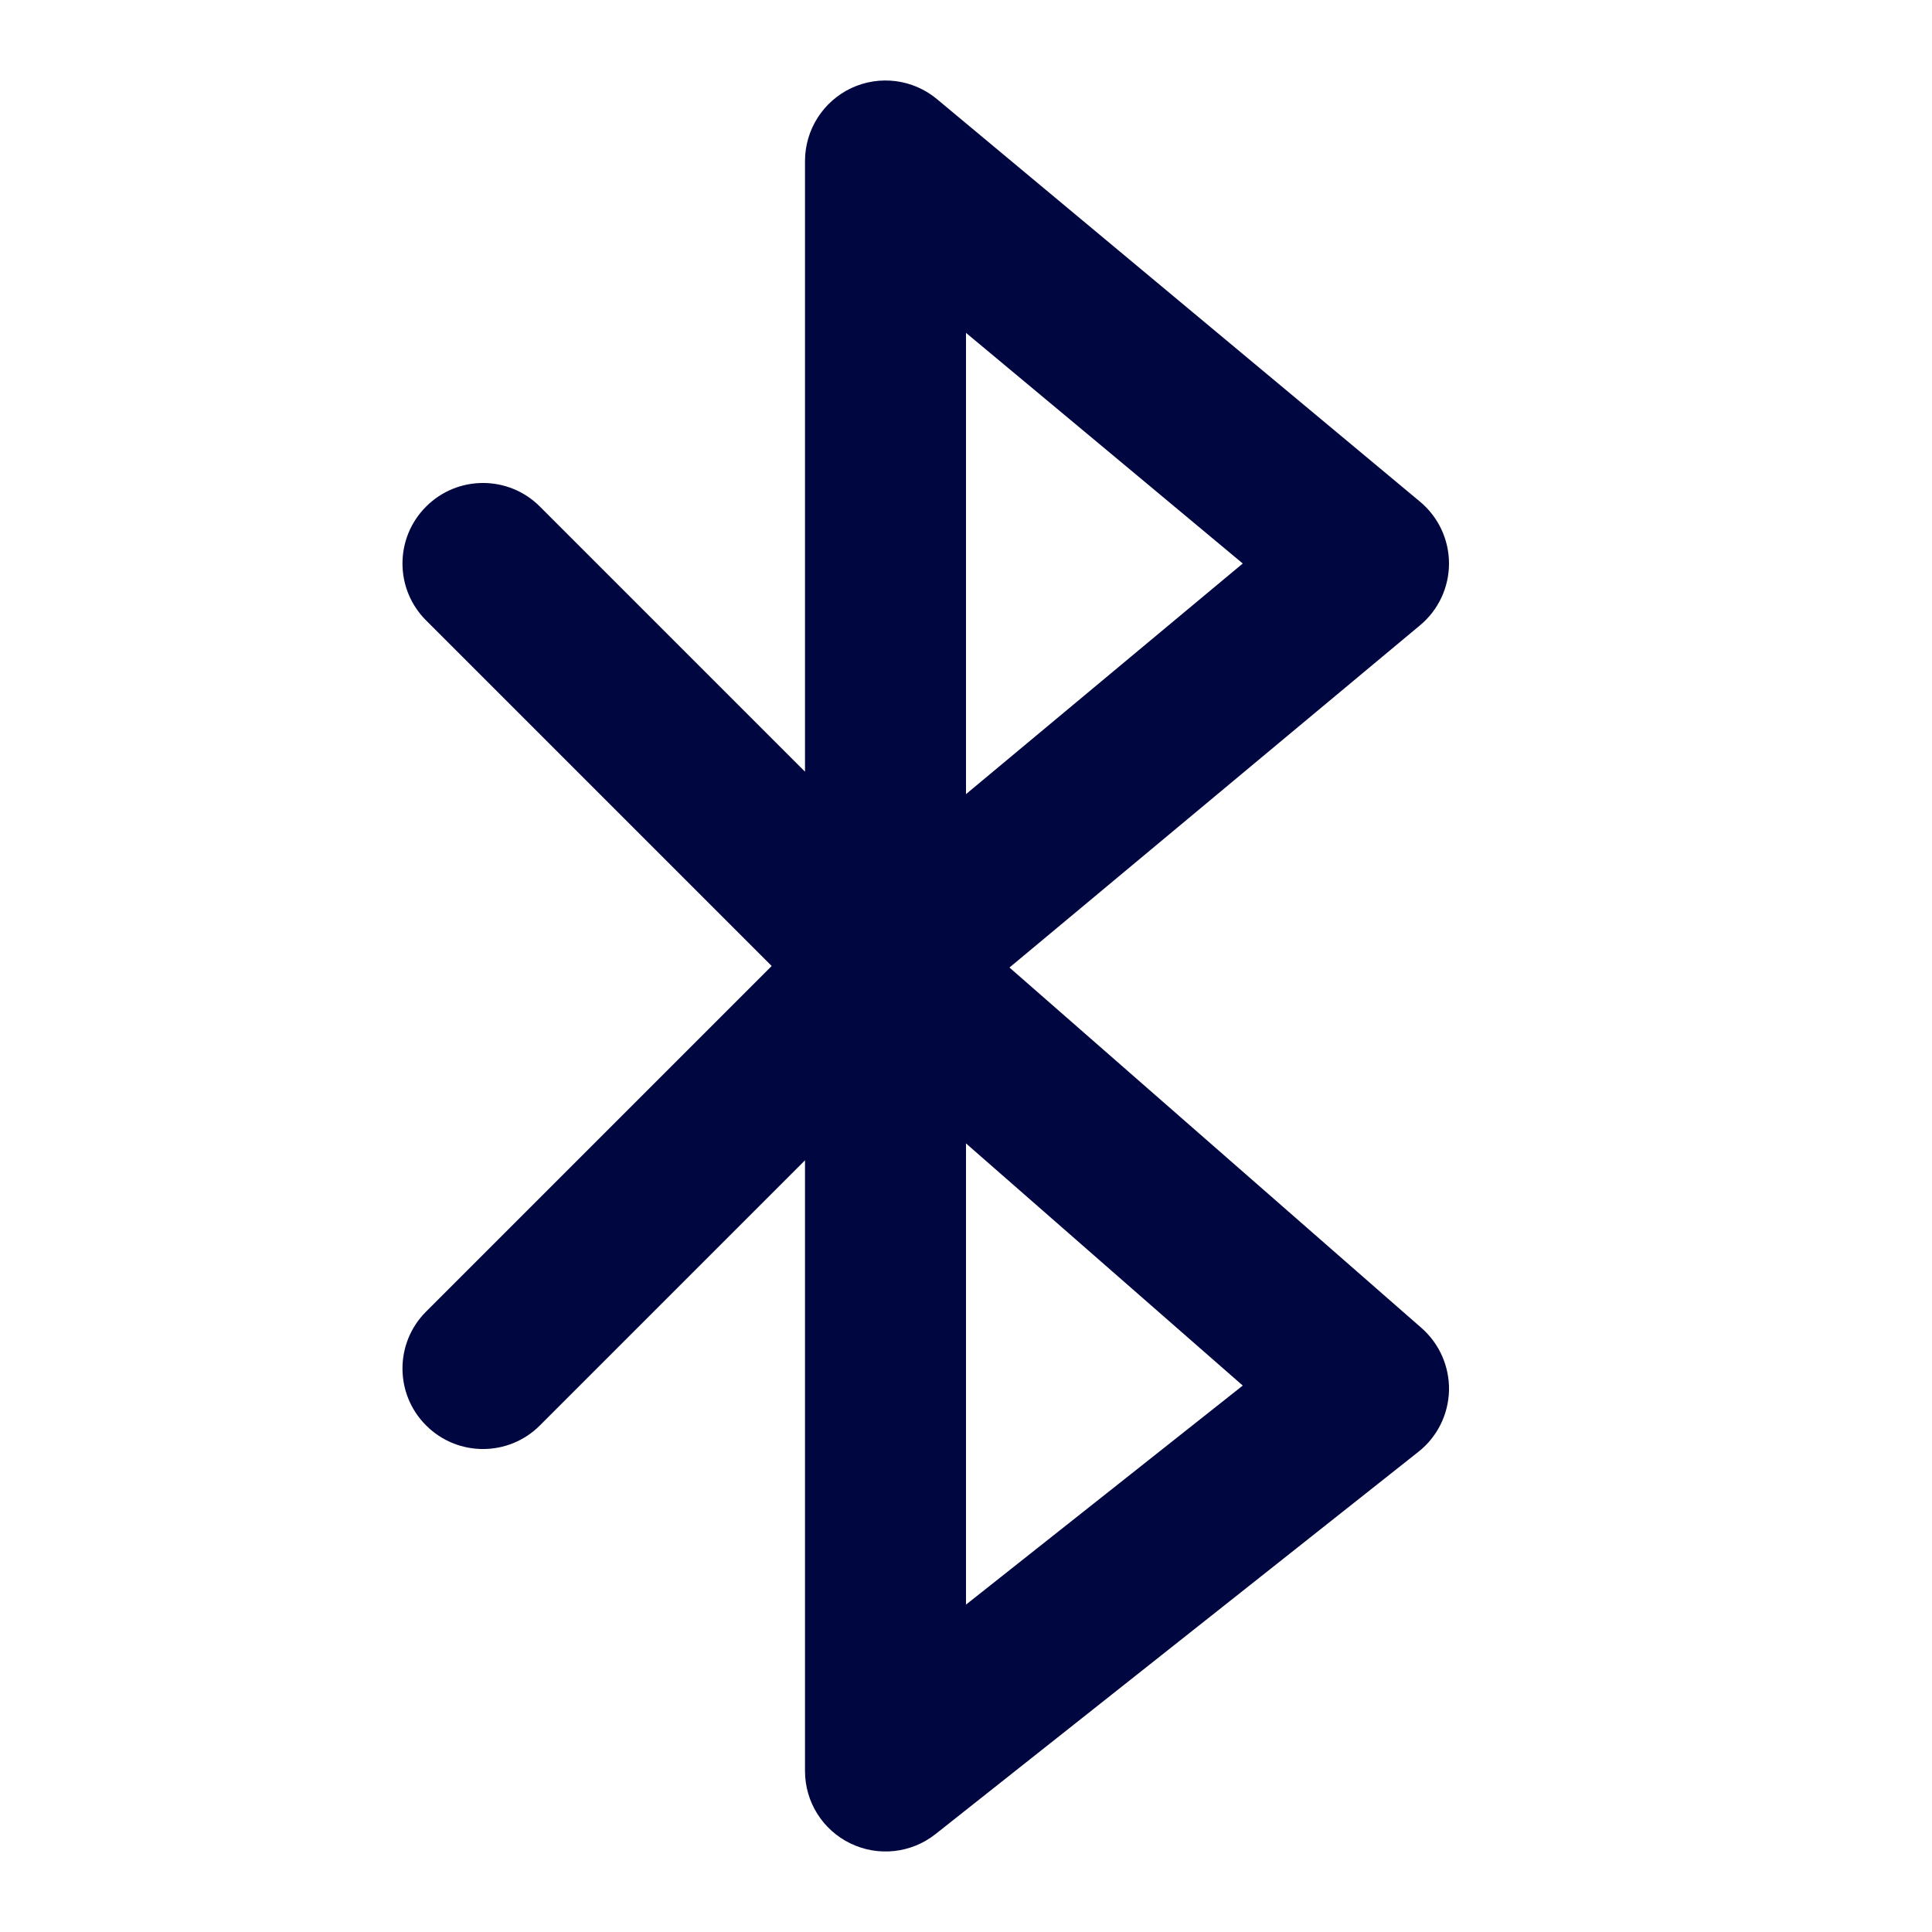 <svg width="24" height="24" viewBox="0 0 24 24" fill="none" xmlns="http://www.w3.org/2000/svg">
<path fill-rule="evenodd" clip-rule="evenodd" d="M10.576 1.094C10.927 0.93 11.342 0.983 11.64 1.232L17.64 6.232C17.868 6.422 18 6.703 18 7C18 7.297 17.868 7.578 17.64 7.768L12.54 12.019L17.659 16.497C17.882 16.693 18.007 16.978 18 17.275C17.992 17.572 17.854 17.85 17.621 18.034L11.621 22.784C11.32 23.022 10.91 23.067 10.565 22.9C10.219 22.733 10 22.384 10 22V14.414L6.707 17.707C6.317 18.098 5.683 18.098 5.293 17.707C4.902 17.317 4.902 16.683 5.293 16.293L9.586 12L5.293 7.707C4.902 7.317 4.902 6.683 5.293 6.293C5.683 5.902 6.317 5.902 6.707 6.293L10 9.586V2C10 1.612 10.225 1.259 10.576 1.094ZM12 14.204V19.933L15.438 17.212L12 14.204ZM12 9.865V4.135L15.438 7L12 9.865Z" fill="#000640"/>
</svg>

